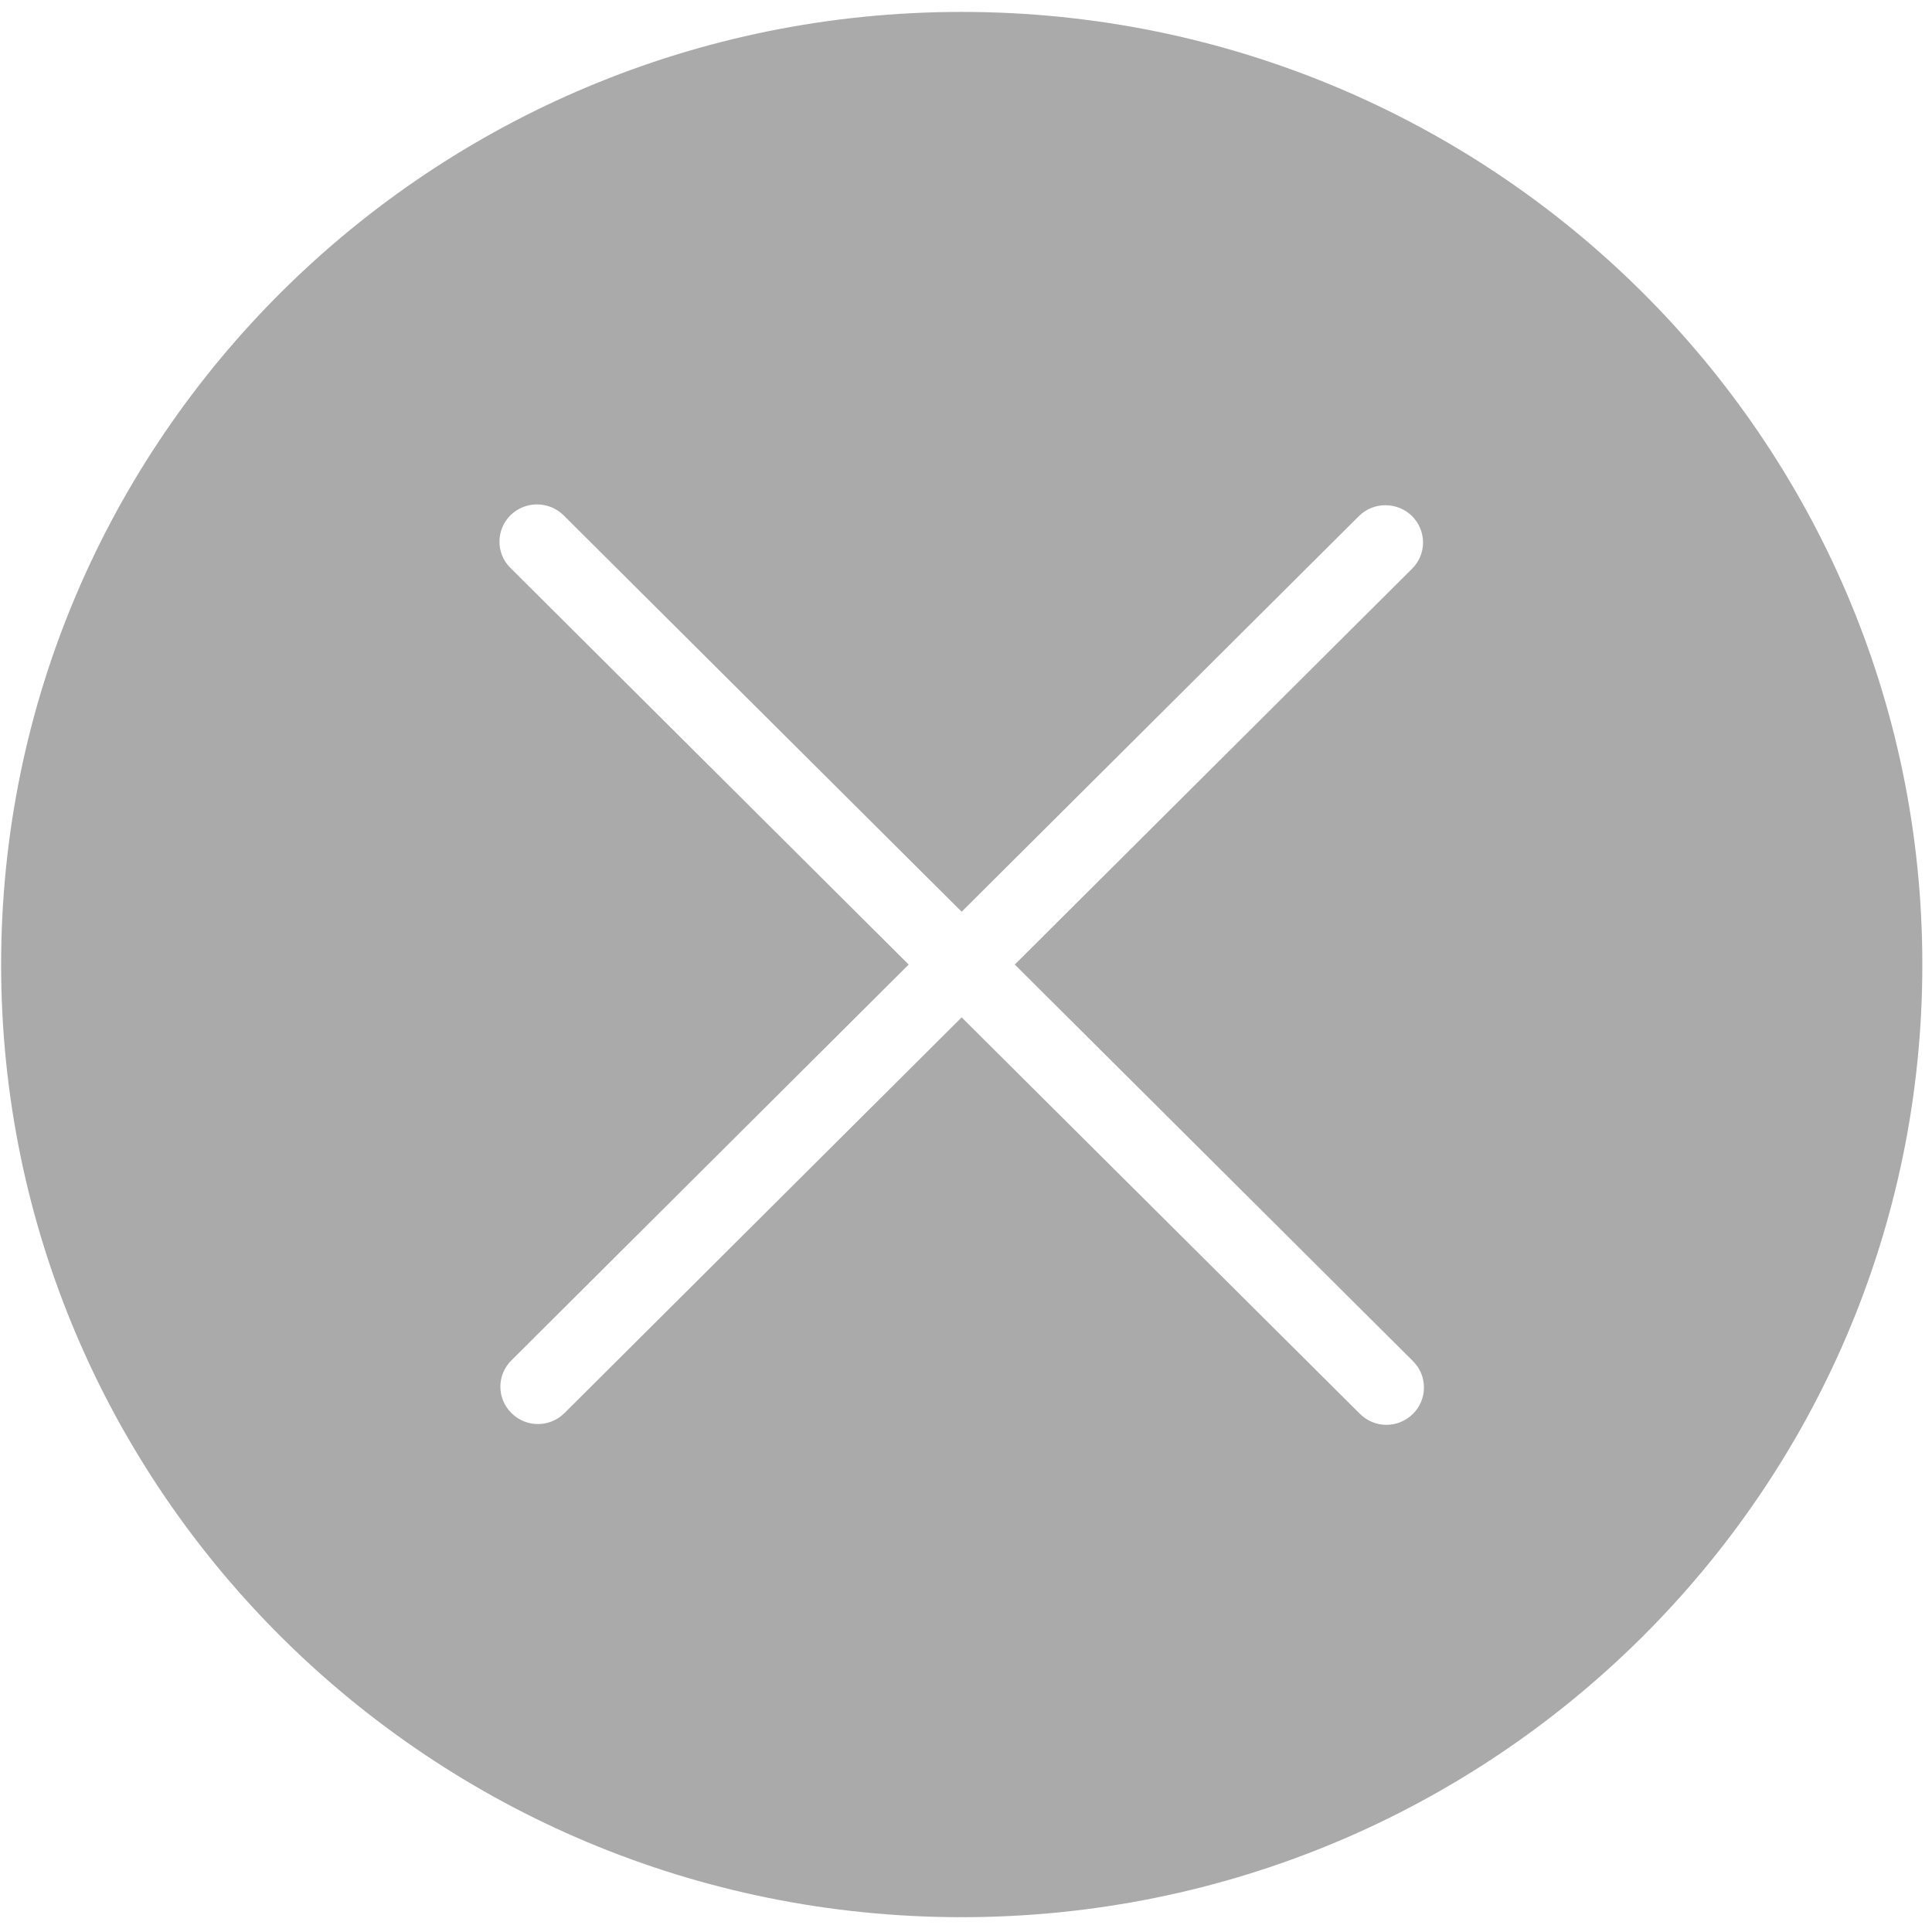 ﻿<?xml version="1.0" encoding="utf-8"?>
<svg version="1.1" xmlns:xlink="http://www.w3.org/1999/xlink" width="12px" height="12px" xmlns="http://www.w3.org/2000/svg">
  <g>
    <path d="M 11.94 5.991  C 11.94 2.723  9.269 0.074  5.973 0.074  C 2.678 0.074  0.007 2.723  0.007 5.991  C 0.007 9.259  2.678 11.908  5.973 11.908  C 9.269 11.908  11.94 9.259  11.94 5.991  Z M 8.777 8.455  C 8.867 8.545  8.867 8.692  8.776 8.782  C 8.73 8.827  8.671 8.85  8.611 8.85  C 8.552 8.85  8.492 8.827  8.446 8.781  L 5.973 6.319  L 3.507 8.776  C 3.461 8.822  3.401 8.845  3.341 8.845  C 3.281 8.845  3.222 8.822  3.177 8.777  C 3.085 8.687  3.085 8.54  3.176 8.45  L 5.644 5.991  L 3.17 3.527  C 3.079 3.437  3.08 3.29  3.171 3.2  C 3.262 3.111  3.409 3.11  3.501 3.201  L 5.973 5.663  L 8.44 3.206  C 8.531 3.115  8.679 3.116  8.77 3.205  C 8.861 3.296  8.862 3.442  8.771 3.532  L 6.303 5.991  L 8.777 8.455  Z " fill-rule="nonzero" fill="#aaaaaa" stroke="none" />
  </g>
</svg>